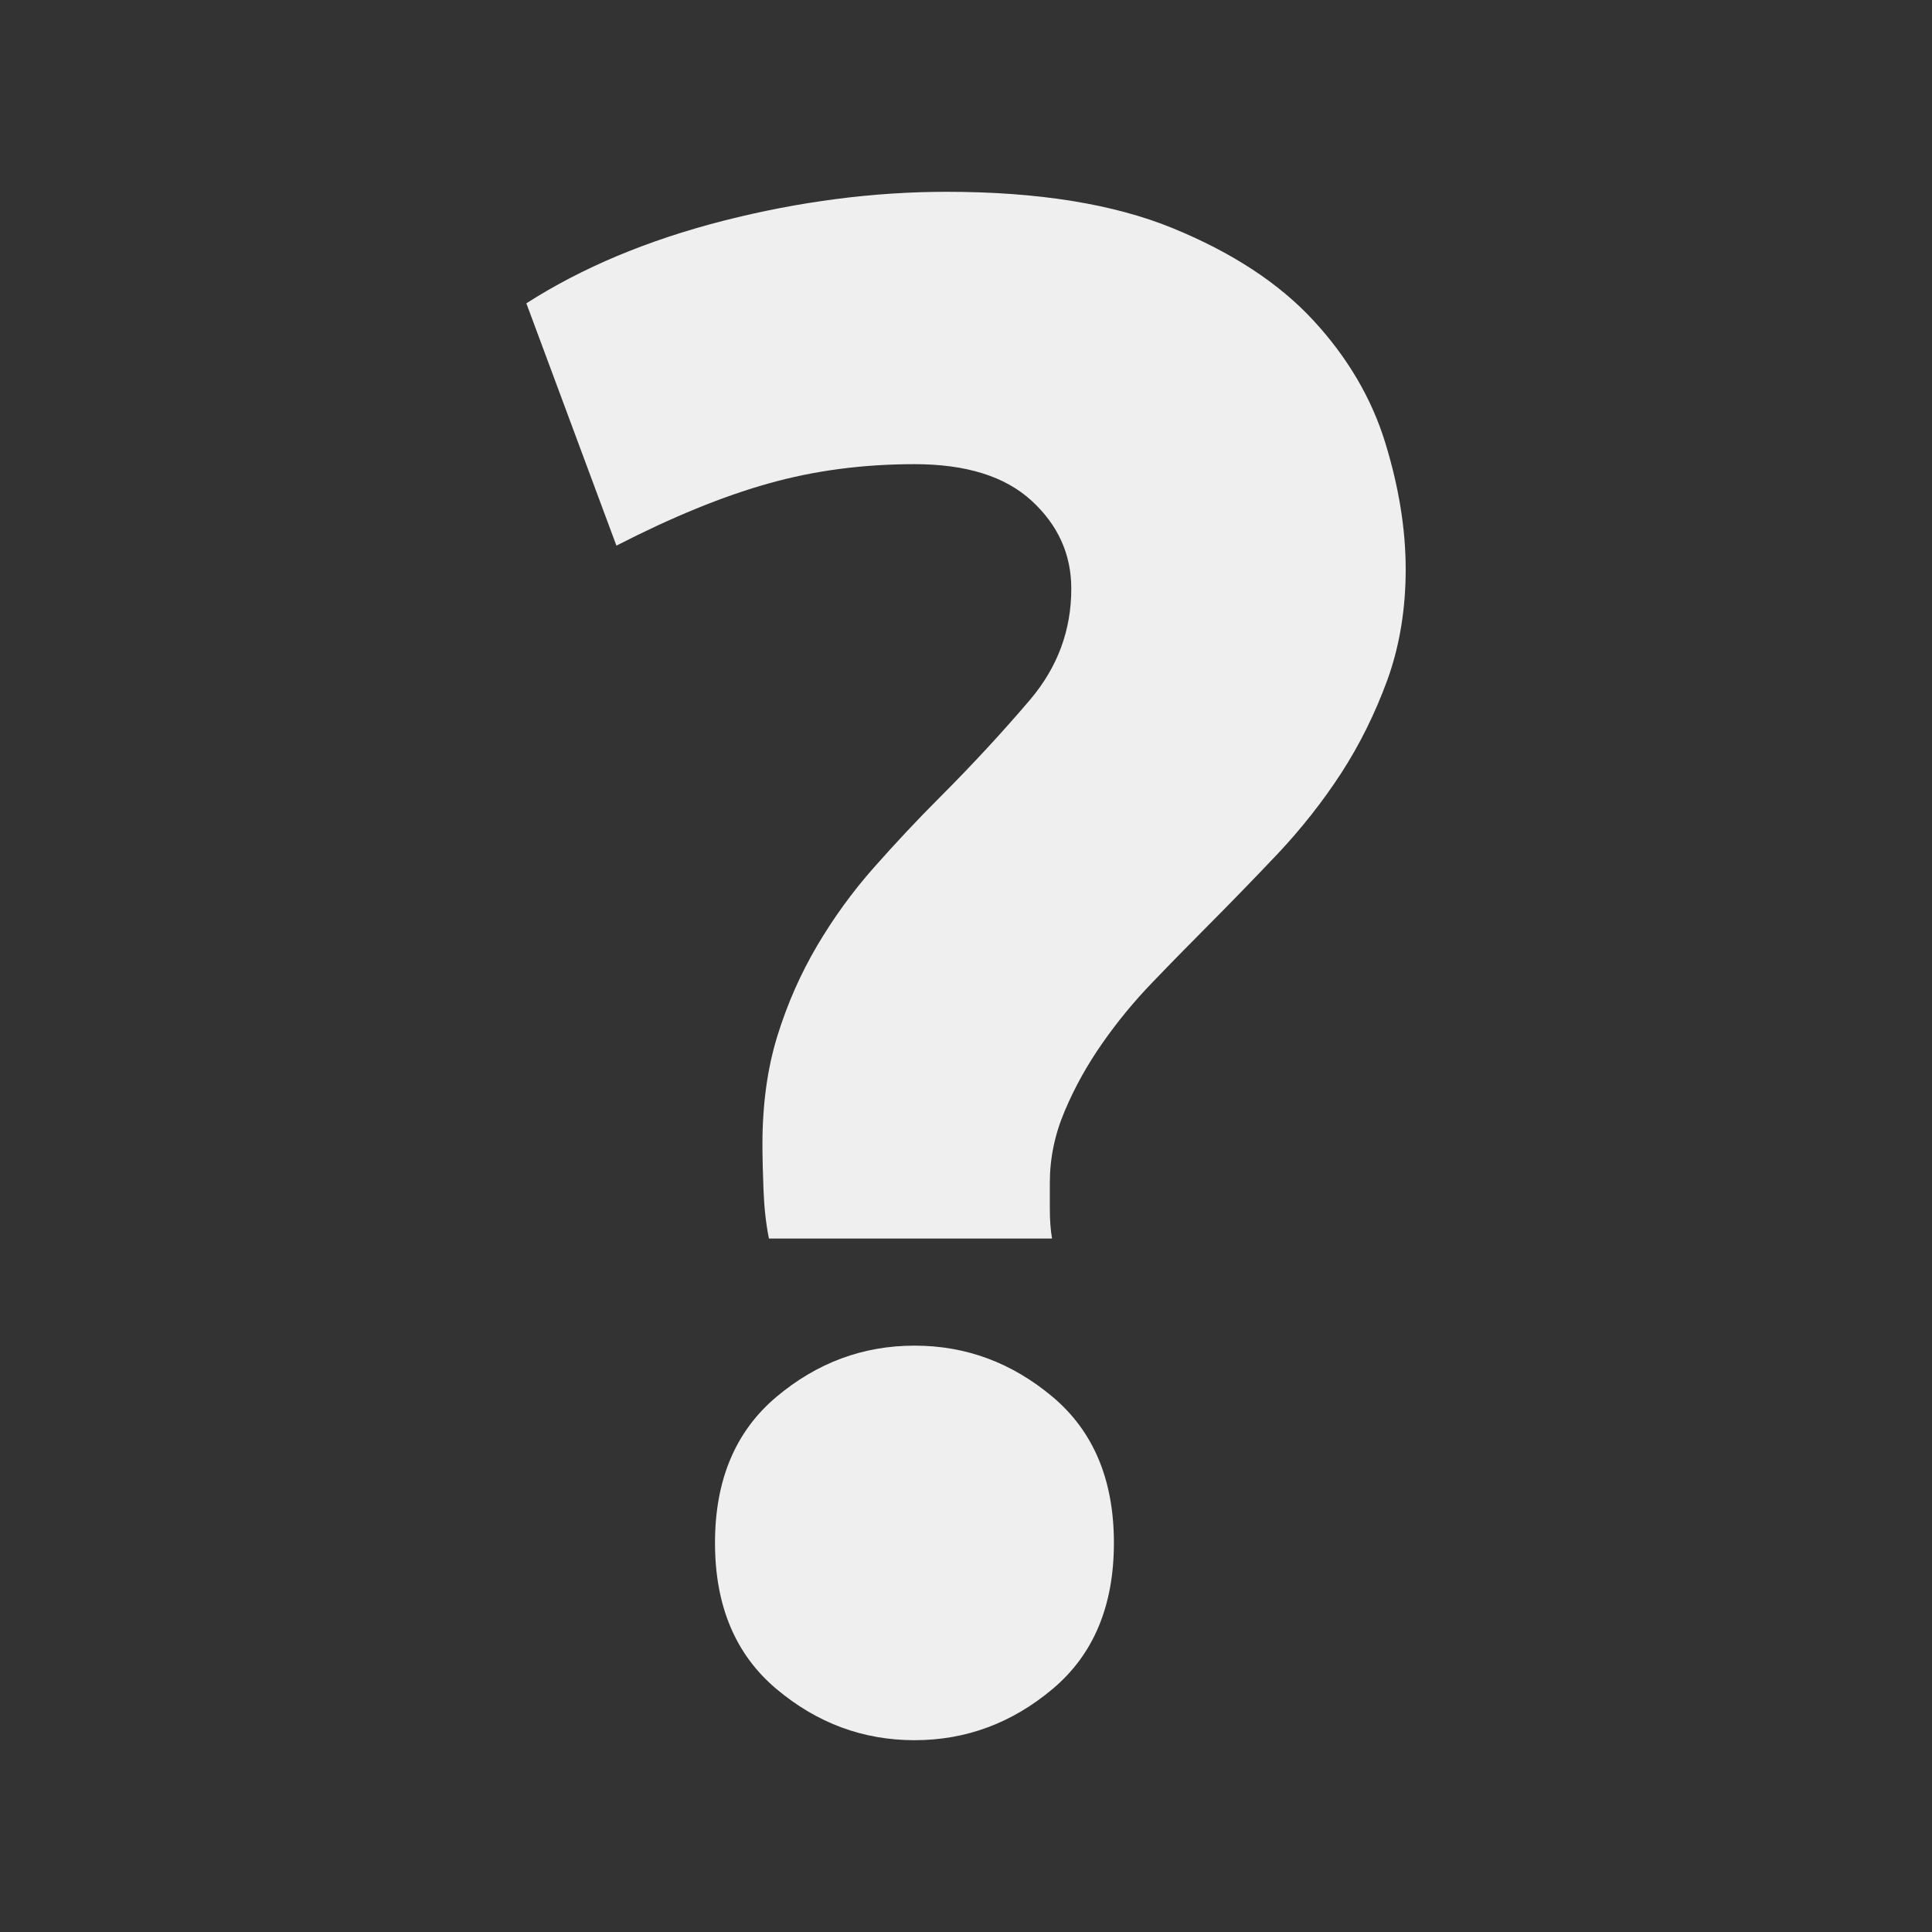 <?xml version="1.0" encoding="utf-8"?>
<!-- Generator: Adobe Illustrator 15.1.0, SVG Export Plug-In . SVG Version: 6.00 Build 0)  -->
<!DOCTYPE svg PUBLIC "-//W3C//DTD SVG 1.1//EN" "http://www.w3.org/Graphics/SVG/1.1/DTD/svg11.dtd">
<svg version="1.1" id="Layer_1" xmlns="http://www.w3.org/2000/svg" xmlns:xlink="http://www.w3.org/1999/xlink" x="0px" y="0px"
	 width="36px" height="36px" viewBox="0 0 36 36" enable-background="new 0 0 36 36" xml:space="preserve">
<rect x="0" y="0" width="36" height="36" fill="#333333" stroke="none"/>
<g>
	<path fill="#EFEFEF" d="M17.041,8.649c-0.96,0-1.865,0.119-2.718,0.359c-0.854,0.239-1.798,0.626-2.837,1.159L9.808,5.652
		c1.038-0.666,2.264-1.179,3.677-1.54c1.411-0.359,2.797-0.538,4.154-0.538c1.707,0,3.111,0.227,4.216,0.679
		c1.105,0.453,1.979,1.025,2.619,1.719c0.639,0.692,1.084,1.451,1.338,2.277s0.381,1.611,0.381,2.358
		c0,0.746-0.114,1.433-0.34,2.059c-0.229,0.626-0.515,1.205-0.86,1.738c-0.347,0.533-0.745,1.039-1.198,1.519
		c-0.454,0.479-0.895,0.932-1.318,1.357c-0.318,0.32-0.653,0.66-0.998,1.02c-0.347,0.359-0.66,0.74-0.939,1.14
		s-0.514,0.818-0.699,1.259c-0.188,0.44-0.279,0.886-0.279,1.34c0,0.104,0,0.267,0,0.479c0,0.211,0.013,0.397,0.041,0.56h-5.275
		c-0.054-0.267-0.088-0.566-0.101-0.899c-0.013-0.332-0.02-0.619-0.02-0.859c0-0.744,0.093-1.418,0.279-2.019
		c0.186-0.599,0.433-1.158,0.74-1.679c0.306-0.519,0.658-1.005,1.059-1.458c0.4-0.452,0.812-0.893,1.239-1.319
		c0.611-0.612,1.171-1.22,1.679-1.817c0.505-0.601,0.759-1.285,0.759-2.059c0-0.64-0.247-1.186-0.739-1.638
		C18.727,8.875,18,8.649,17.041,8.649z M20.756,28.749c0,1.174-0.379,2.078-1.138,2.719c-0.761,0.64-1.618,0.958-2.577,0.958
		c-0.96,0-1.818-0.318-2.578-0.958c-0.759-0.641-1.14-1.545-1.14-2.719c0-1.171,0.381-2.076,1.14-2.717
		c0.76-0.64,1.618-0.958,2.578-0.958c0.959,0,1.816,0.318,2.577,0.958C20.377,26.673,20.756,27.578,20.756,28.749z"/>
</g>
</svg>
